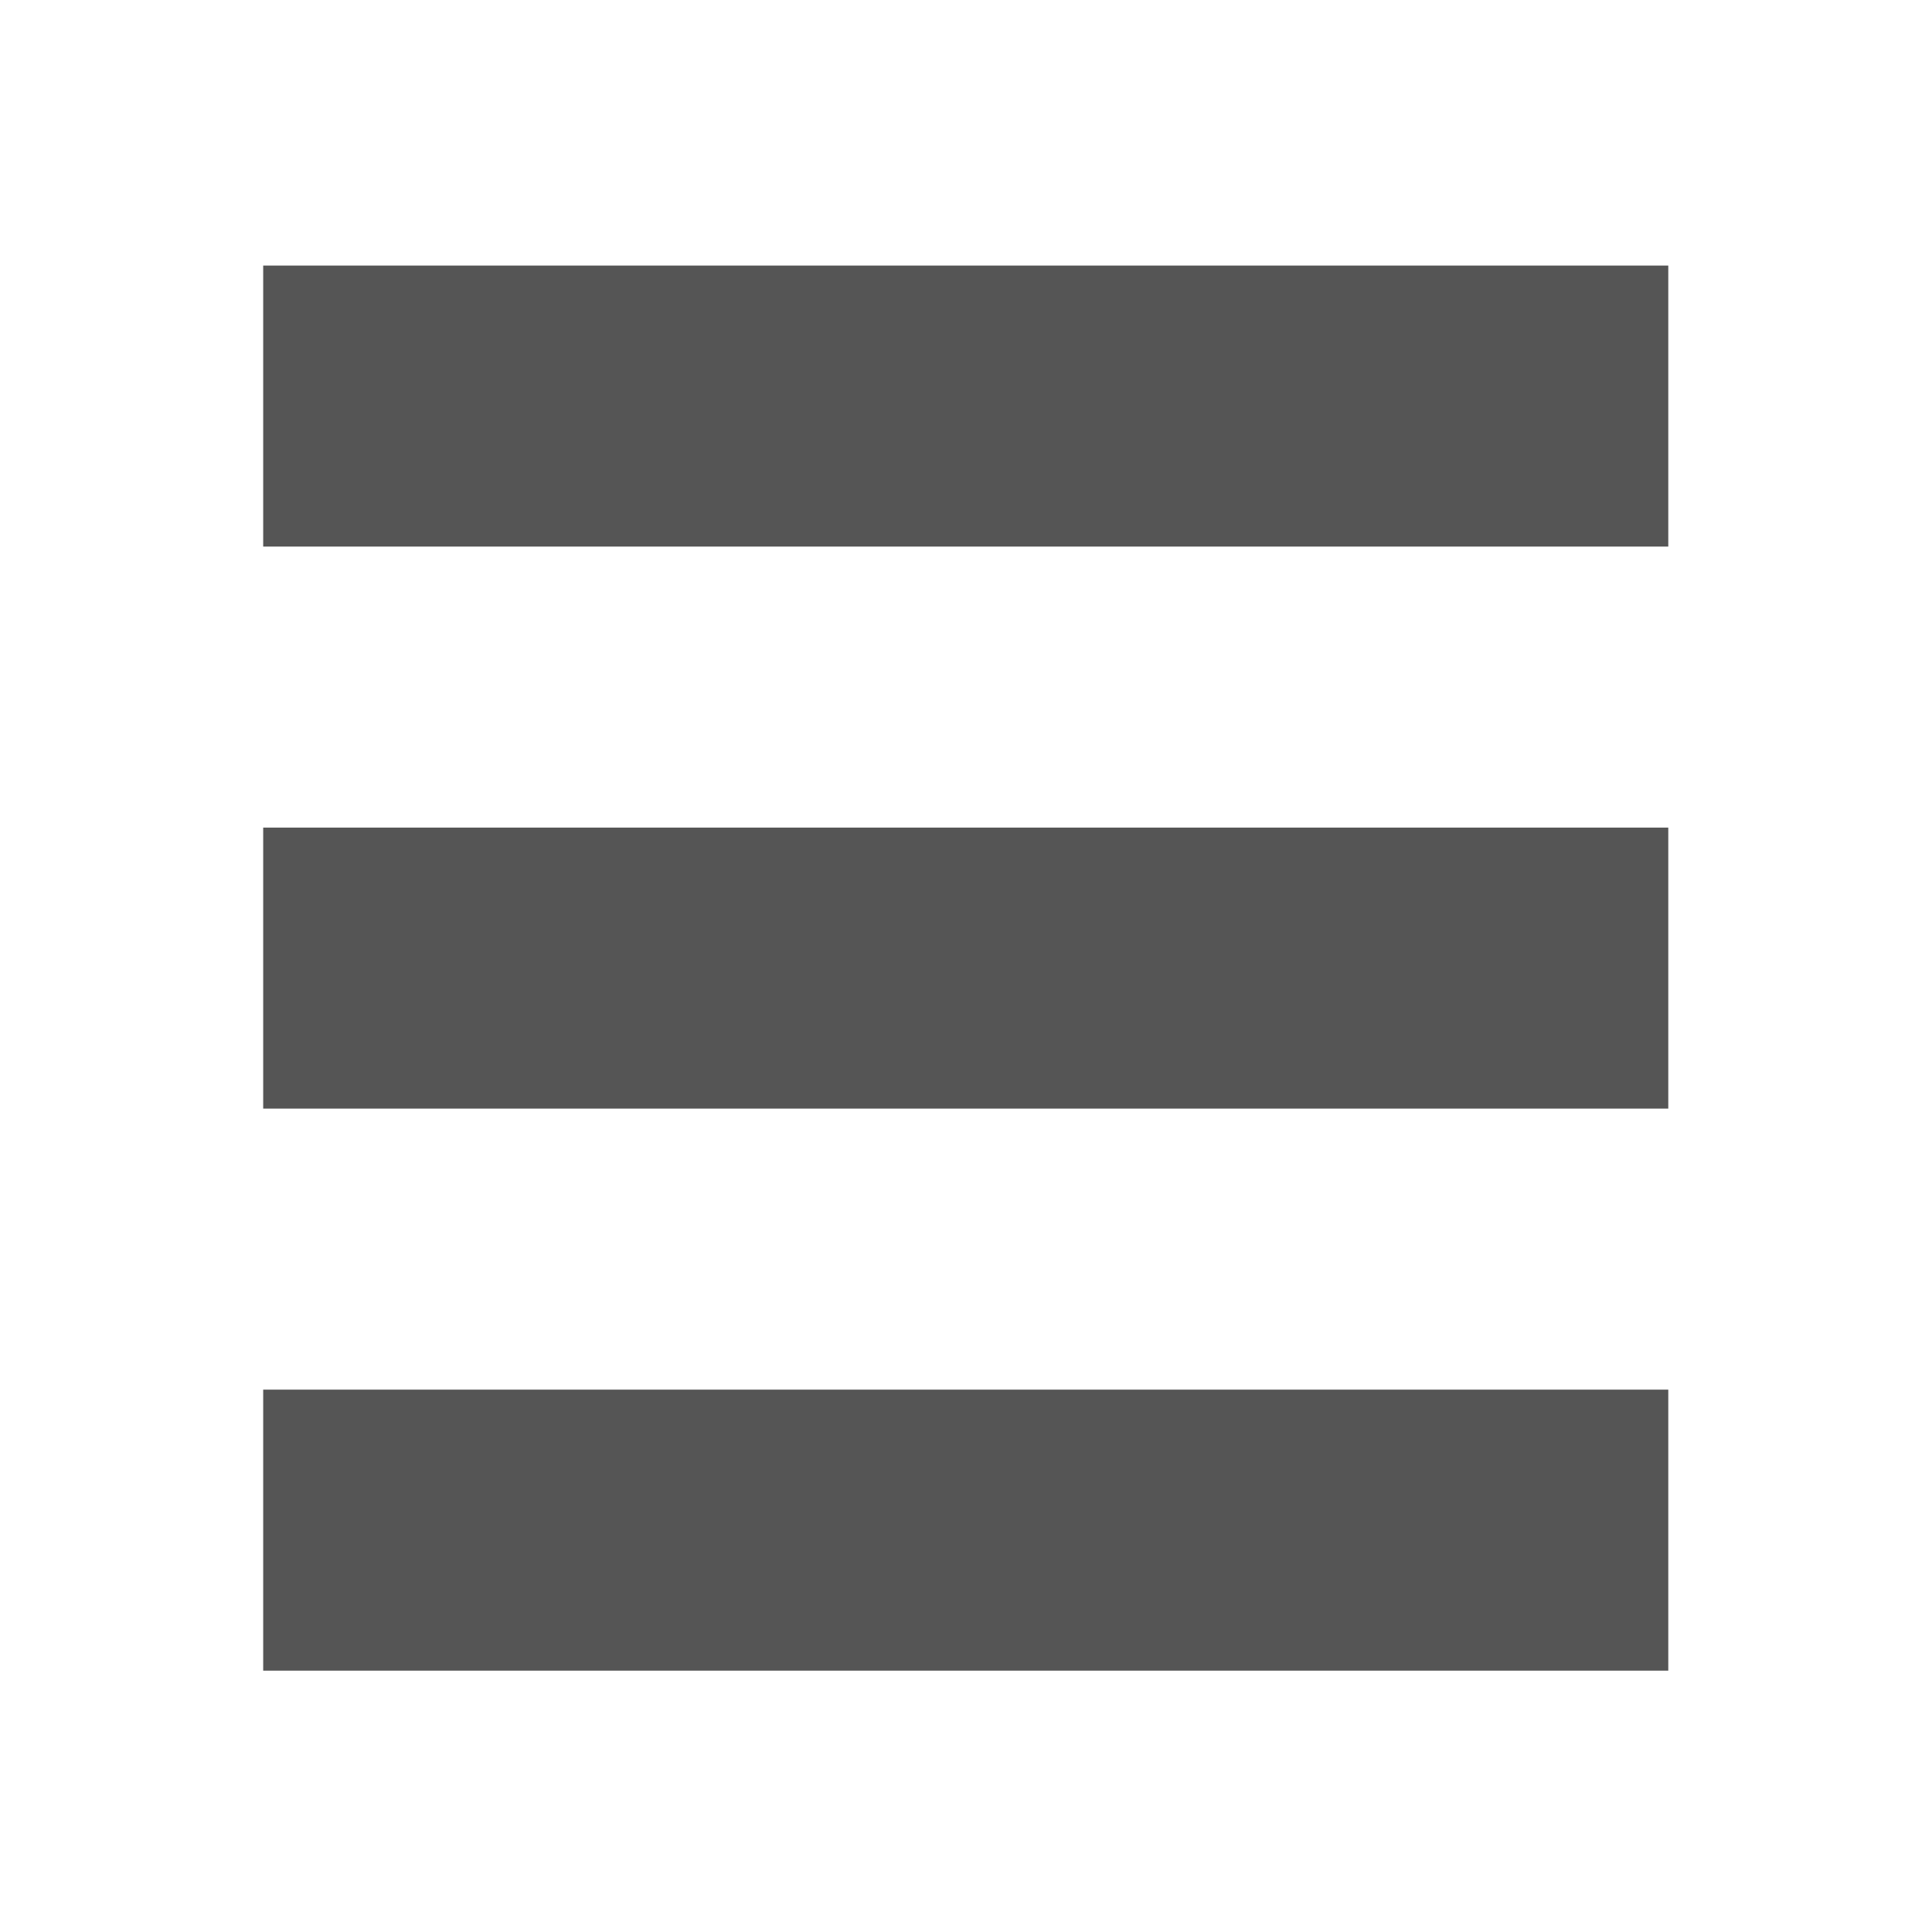 <svg xmlns="http://www.w3.org/2000/svg" viewBox="0 0 22 22" xmlns:xlink="http://www.w3.org/1999/xlink">
<g style="fill:#555;color:#bebebe" transform="matrix(1.6 0 0 1.6 -65.803 -1195.376)">
<rect width="10" x="43" y="749" height="2"/>
<rect width="10" x="43" y="753" height="2"/>
<rect width="10" x="43" y="757" height="2"/>
</g>
</svg>
